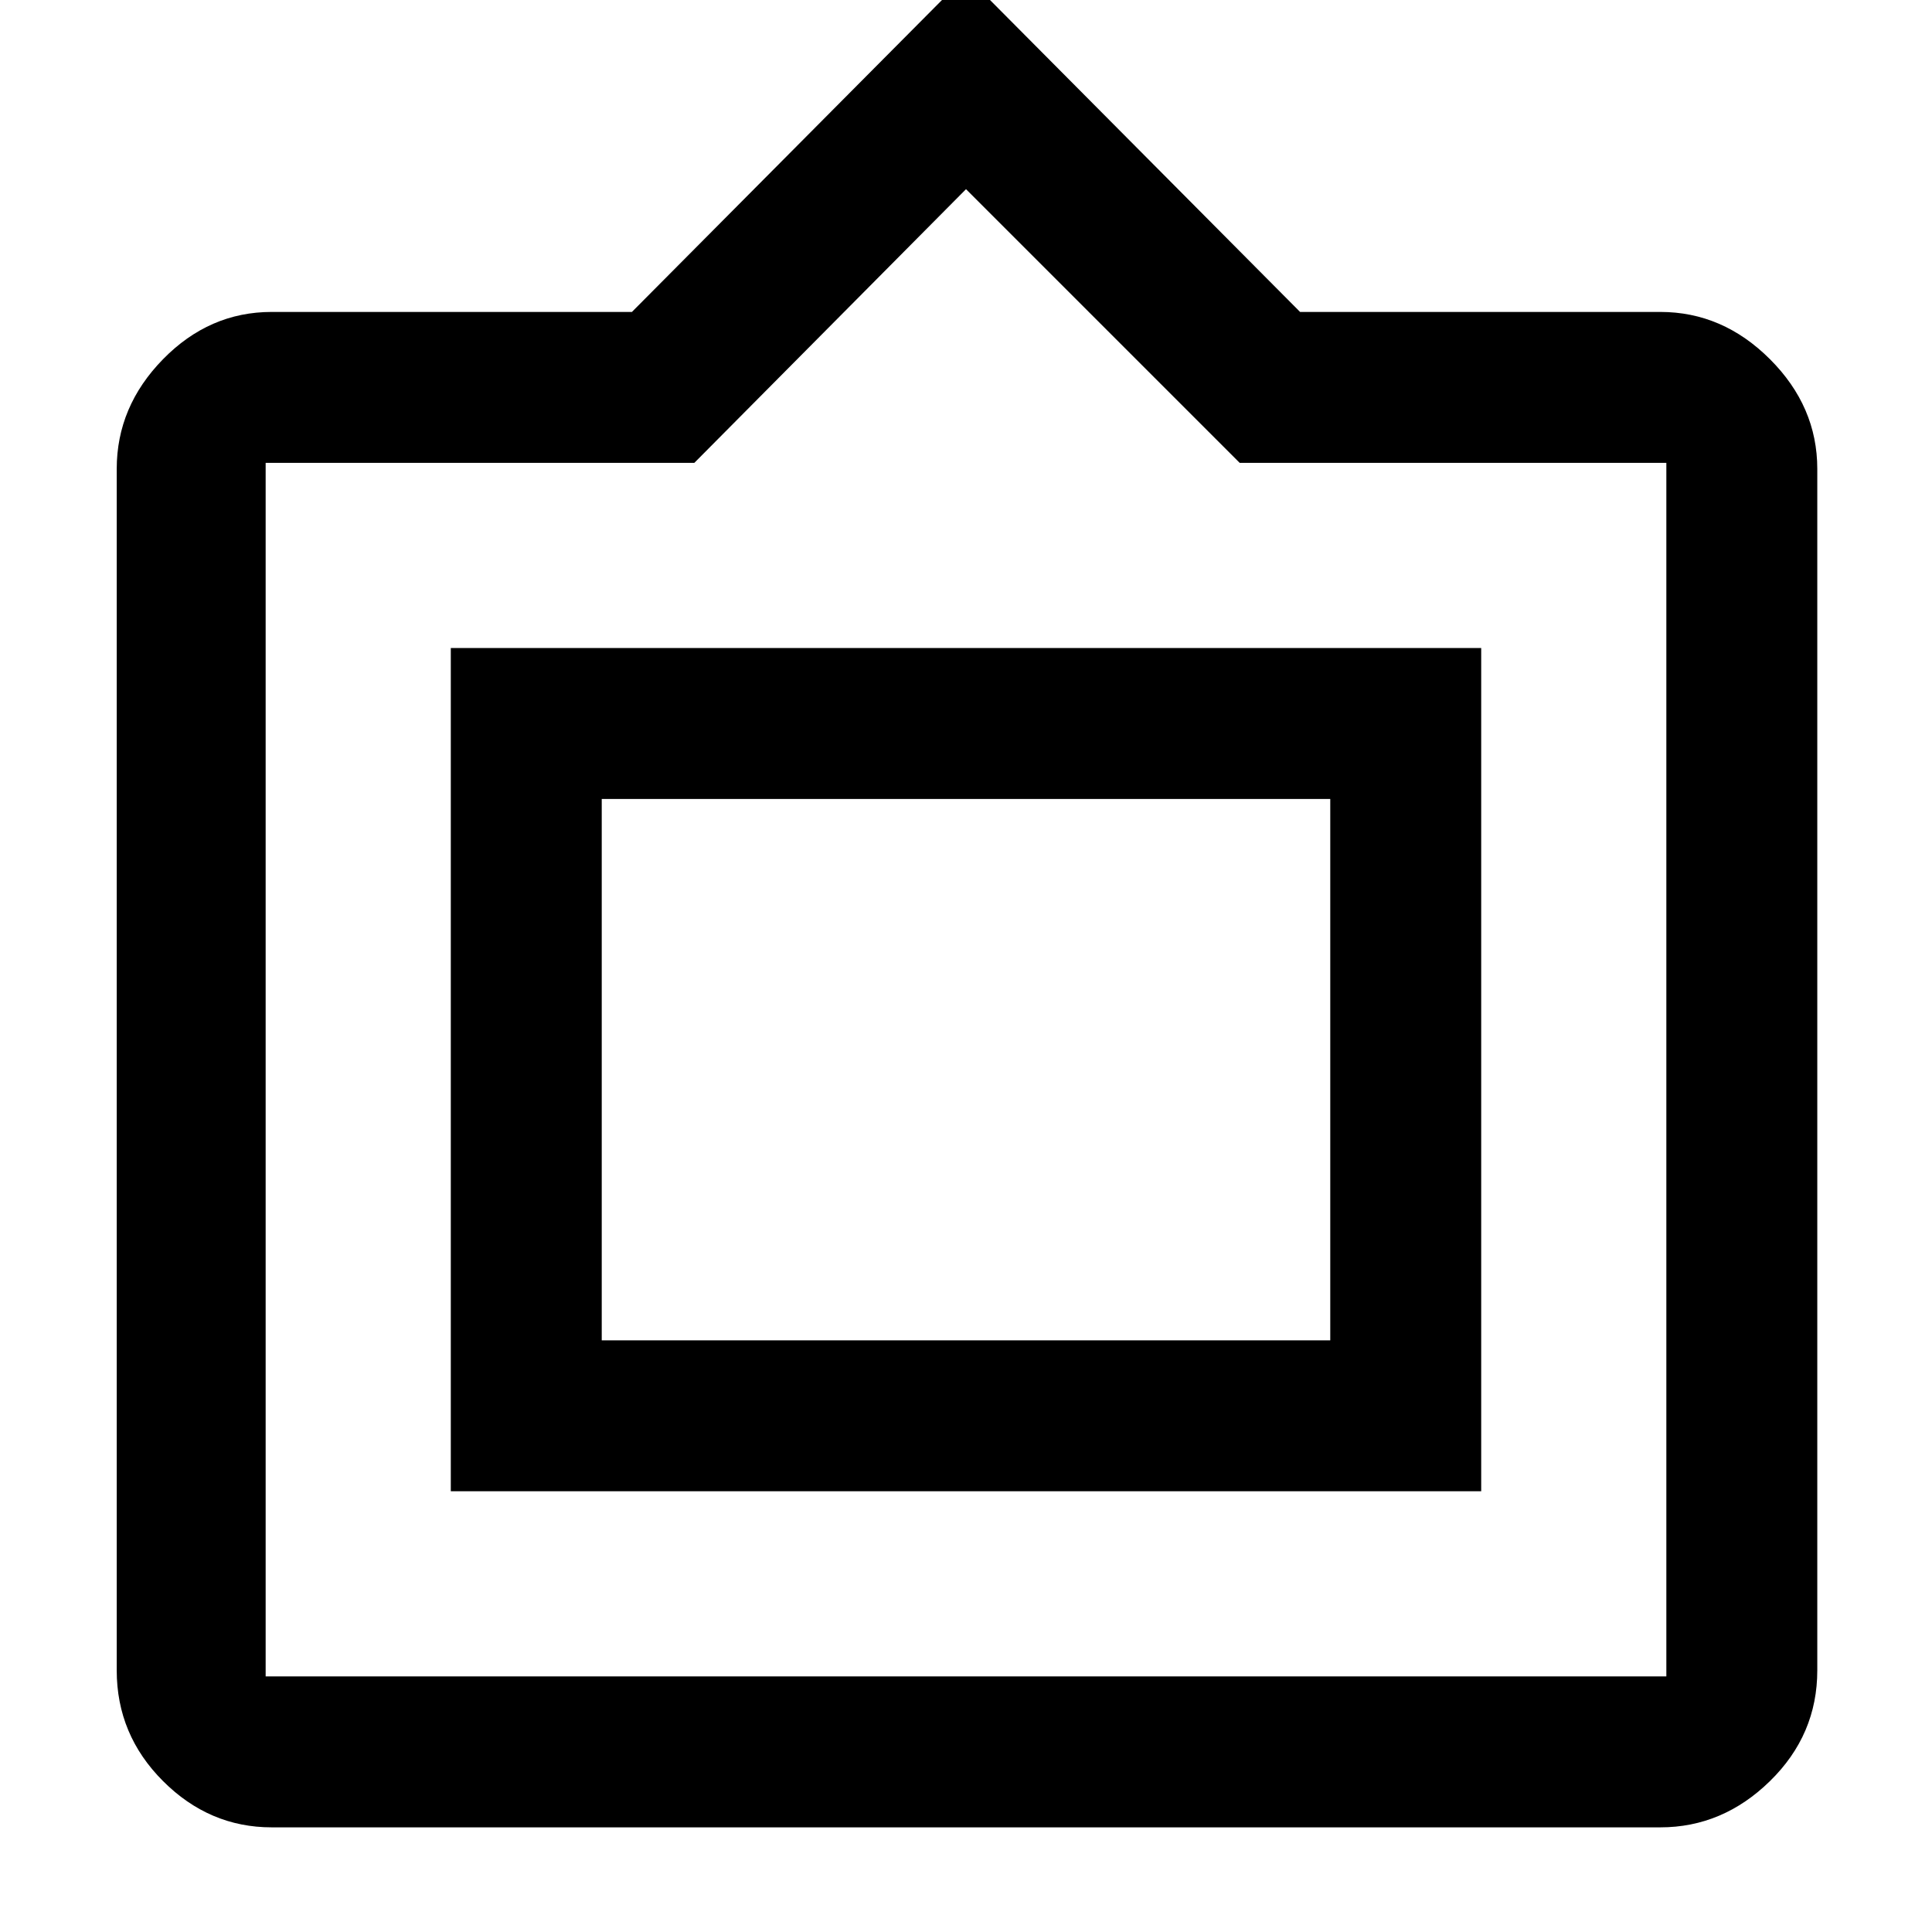 <svg xmlns="http://www.w3.org/2000/svg" height="48" width="48"><path d="M6.75 45.4q-1.55 0-2.7-1.15Q2.9 43.1 2.9 41.5V11.65q0-1.55 1.15-2.725t2.7-1.175h8.95L24-.6l8.3 8.35h8.95q1.55 0 2.725 1.175t1.175 2.725V41.5q0 1.6-1.175 2.75T41.25 45.4Zm-.15-3.75h34.8V11.5H30.8L24 4.7l-6.75 6.8H6.6v30.15Zm4.6-4.6V16.1h25.6v20.95Zm3.75-3.75V19.85 33.3Zm0 0h18.1V19.85h-18.1Z"/></svg>